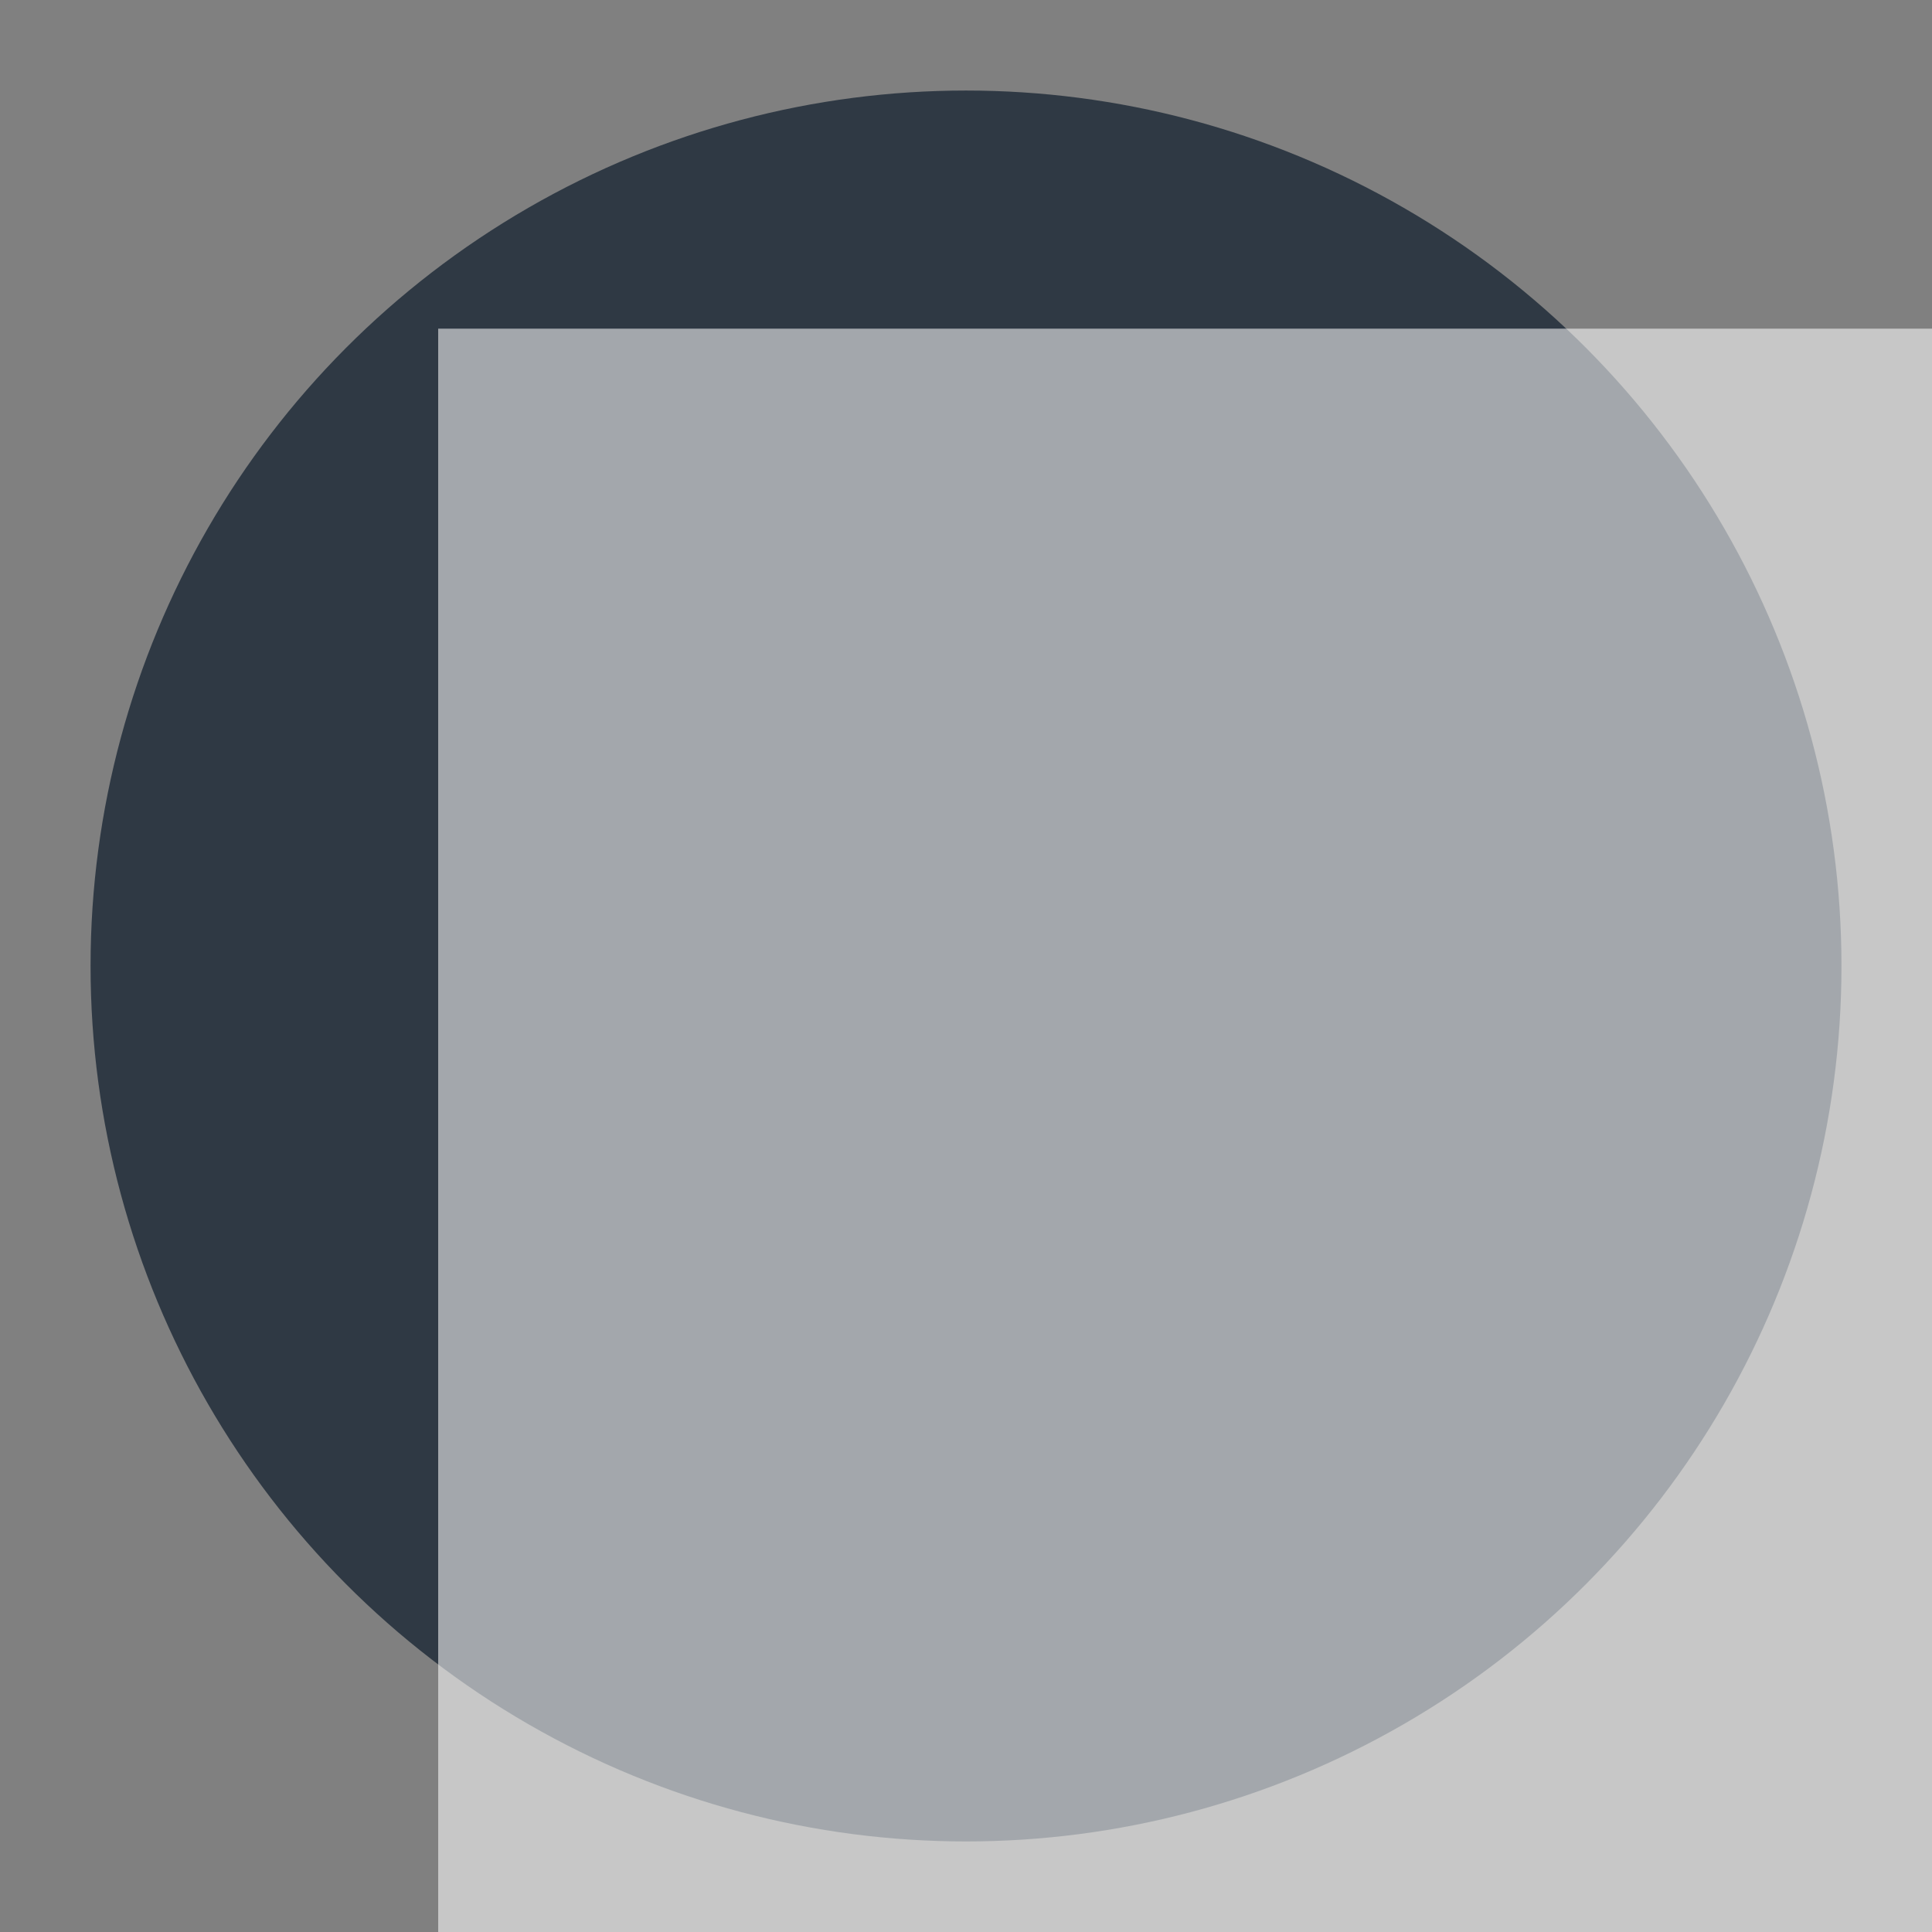 <?xml version="1.0" encoding="UTF-8" standalone="no"?>
<!-- Created with Inkscape (http://www.inkscape.org/) -->

<svg
   xmlns:dc="http://purl.org/dc/elements/1.1/"
   xmlns:cc="http://creativecommons.org/ns#"
   xmlns:rdf="http://www.w3.org/1999/02/22-rdf-syntax-ns#"
   xmlns:svg="http://www.w3.org/2000/svg"
   xmlns="http://www.w3.org/2000/svg"
   xmlns:sodipodi="http://sodipodi.sourceforge.net/DTD/sodipodi-0.dtd"
   xmlns:inkscape="http://www.inkscape.org/namespaces/inkscape"
   width="256"
   height="256"
   viewBox="0 0 67.733 67.733"
   version="1.1"
   id="svg8"
   inkscape:version="0.92.4 5da689c313, 2019-01-14"
   sodipodi:docname="application-icon.svg"
   inkscape:export-filename="/home/darran/git/net.sourceforge.dkartaschew.halimede/bundles/net.sourceforge.dkartaschew.halimede.core/icons/Icon1024.png"
   inkscape:export-xdpi="384"
   inkscape:export-ydpi="384">
  <rect x="0" y="0" width="67.733" height="67.733" fill="#808080" stroke="none"/>
  <defs
     id="defs2" />
  <sodipodi:namedview
     id="base"
     pagecolor="#ffffff"
     bordercolor="#666666"
     borderopacity="1.0"
     inkscape:pageopacity="0.0"
     inkscape:pageshadow="2"
     inkscape:zoom="0.94"
     inkscape:cx="78.903073"
     inkscape:cy="126.12372"
     inkscape:document-units="mm"
     inkscape:current-layer="layer1"
     showgrid="false"
     units="px"
     showguides="false"
     inkscape:window-width="1024"
     inkscape:window-height="548"
     inkscape:window-x="0"
     inkscape:window-y="0"
     inkscape:window-maximized="1"
     inkscape:pagecheckerboard="true" />
  <g
     inkscape:label="Background"
     inkscape:groupmode="layer"
     id="layer1"
     transform="translate(0,-229.267)"
     style="display:inline">
    <circle
       style="fill:#2f3944;fill-opacity:1;stroke:none;stroke-width:1.256;stroke-miterlimit:4;stroke-dasharray:none;stroke-opacity:1"
       id="path815"
       cx="33.867"
       cy="263.133"
       r="30.692" />
    <flowRoot
       xml:space="preserve"
       id="flowRoot4747"
       style="font-style:normal;font-weight:normal;font-size:96px;line-height:125%;font-family:sans-serif;letter-spacing:0px;word-spacing:0px;fill:#ffffff;fill-opacity:0.555;stroke:none;stroke-width:1px;stroke-linecap:butt;stroke-linejoin:miter;stroke-opacity:1;"
       transform="matrix(0.399,0,0,0.399,-10.106,212.927)"><flowRegion
         id="flowRegion4749"
         style="font-size:96px;fill:#ffffff;fill-opacity:0.555;"><rect
           id="rect4751"
           width="155.319"
           height="152.128"
           x="63.83"
           y="69.83"
           style="font-size:96px;fill:#ffffff;fill-opacity:0.555;" /></flowRegion><flowPara
         id="flowPara4753"
         style="font-style:normal;font-variant:normal;font-weight:normal;font-stretch:normal;font-size:96px;font-family:'CGF Locust Resistance';-inkscape-font-specification:'CGF Locust Resistance';fill:#ffffff;fill-opacity:0.555;">H</flowPara></flowRoot>  </g>
</svg>
